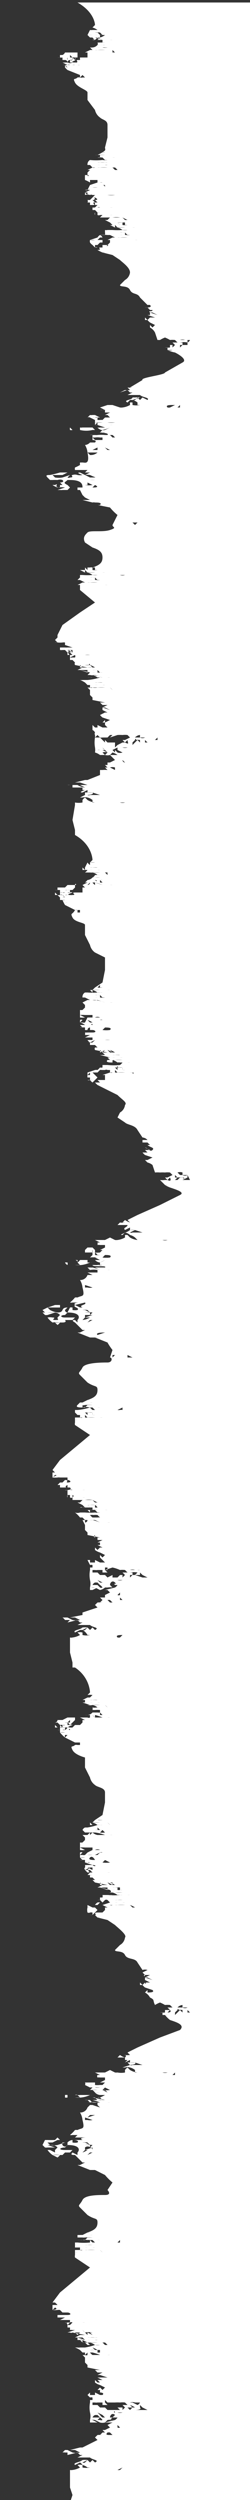 <svg preserveAspectRatio="none" xmlns="http://www.w3.org/2000/svg" viewBox="0 0 100 1000" fill="#FFFFFF">
  <rect x="0" y="0" width="100" height="1000" fill="#333333" stroke="none"/>
  <g>
    <path
      d="M38 168zM38 99h-1 1zM39 99a1 1 0 00-1 0h1zM29 172l-1-1a2 2 0 000 1 2 2 0 001 0zM35 229h-1 0a6 6 0 00-1 0h2zM37 271s-1 0 0 0h-1 1a3 3 0 01-1 0 6 6 0 00-1 0h2z"
      fill-rule="evenodd"></path>
    <path
      d="M38 10l-1 1a6 6 0 012 1h-1-1c1 0 1 0 0 0a3 3 0 01-1 0l-1 2h0 0a19 19 0 012 0h-2l1 1h0-1 5l-1 1c0 1 0 0 0 0a4 4 0 011 0 3 3 0 011 0v1h1a6 6 0 01-1 0h-1a6 6 0 01-1 0 1 1 0 010 1 7 7 0 001 0s-1 0 0 0a10 10 0 011 0h1a4 4 0 01-1 0h-2a3 3 0 01-2 1 6 6 0 01-1 0l1 1h-1l-2 1h1v1 1h-1-2v1h-1c-1 0 1 1-1 1a3 3 0 011 0 4 4 0 01-1 0c-3 0 1-1 0-1a1 1 0 000-1v1l-1-1v1a1 1 0 010-1c1 0 0 0 0 0a4 4 0 011 0h1v-1-1h-3-2a2 2 0 01-1 1h-1v1h1a3 3 0 01-1 0h1c1 0 0 0 0 0v1h1-1 1a1 1 0 011 1h-1a4 4 0 01-1 0l2 1h-1a4 4 0 00-1 0h1v1a5 5 0 011 0h-1a14 14 0 001 1 2 2 0 011 0h-1l5 2v1l1-1 1 1v-1 1h-1c-1 0 1 0 0 0a2 2 0 01-1 0s-1 0 0 0a2 2 0 00-1 0c-1 1-2 0-1 2s5 3 5 4v3l3 4a5 5 0 002 3c1 1 3 1 3 3v5l-1 4c1 0 1 0 0 0 0 1 1 1-3 3a17 17 0 013 0h-3a6 6 0 01-1 0h2v1c0 1 0 0 0 0a5 5 0 01-1 0 6 6 0 012 0h-1a3 3 0 011 0l1 1h1a6 6 0 01-2 0 24 24 0 01-5 0 2 2 0 00-1 2h1l1 1c0 1 0 0 0 0l-2 1h1l-1 1v1c0 1 1 0 0 0a4 4 0 01-1 0 19 19 0 000 2 11 11 0 012 1v-1h3v1l-3 1-1 2a2 2 0 01-1 0v-1 1a5 5 0 012 0l-2 1h1v1l-1-1v1a3 3 0 012 0s-1 0 0 0a1 1 0 011 0h1l1 1-1-1-1 1h1s2 1 0 1c-1 0 1-1-1-1l-1 1h-1 0a1 1 0 010 1h1s-1 0 0 0h0v1h1c2 0-1-1 1-1v1h1-1 1l-1 1h0-1a4 4 0 001 0h1a1 1 0 011 0h-2a13 13 0 01-1 0v1h1c-1 0 1 0 0 0a5 5 0 01-1 0h1l1 1h2-1a4 4 0 00-1 0v1h-1 1a1 1 0 001 0h1l-1 1h4l-1 1h-1-1 1l2 1h0-2 2l1 1h0a3 3 0 01-1 0l2 1h2a6 6 0 01-1 0 6 6 0 012 1h2a6 6 0 01-2 0 25 25 0 01-4 0h-2a2 2 0 01-1 0v1a3 3 0 010 1h-1a9 9 0 01-1 0 17 17 0 013 0h-1 2l2 1h-1l-2 1h1v1l-1 1c-1 1 1 0 0 0h-2v1h-1c-1 0 1 1-1 1a2 2 0 011 0h-1a15 15 0 002 1 4 4 0 011 0h-1l4 1 3 2c1 1 4 3 4 5a4 4 0 01-2 3l-2 2c0 1 3 0 4 2s3 1 4 3l3 3a3 3 0 011 0c1 1-1 1-1 1h-1a4 4 0 011 0l1 1h-1 2s-1 0 0 0c0 0 1 0 0 0 0 1-2 0-1 1h1l2 1-3-1v1h-1l3 1h-3 1l-1 1-1-1v1h1a6 6 0 001 1l2 1-1 1-1-1v1a5 5 0 012 2l1 3h1a11 11 0 012-1 15 15 0 012 1 8 8 0 012 0l1 1h-2l1 1-1 1v-1h-2 1v1a8 8 0 01-2 0h1v1h2a3 3 0 01-2 0 11 11 0 003 1c2 1 5 3 3 4l-7 4c0 1-10 2-9 3l-5 3h1a8 8 0 01-2 0l1 1a6 6 0 01-2 0l-2 1 3-1 1 1h1l-2 1h5c1 1 4 1 3 2l-2-1-1 1-1-1-1 1a1 1 0 01-1 0l3-1a7 7 0 00-2 0 4 4 0 00-1 0c-1 0 0 0 0 0 0 1-4 1-2 2l1-1a4 4 0 011 0 5 5 0 012 1v1h1a7 7 0 01-3 0v-1a4 4 0 00-1 0v1a8 8 0 01-3 1 4 4 0 01-1 0l-3-1h-2l-3 1h1-1l2 1h-2a3 3 0 011 0 3 3 0 011 0v1h2l-2 1h1l1 1h-2l-1 1a8 8 0 01-1 0h-1v-1a8 8 0 01-1 0 5 5 0 01-1 0h1a1 1 0 011 0h1l-2-1h2-2-1a3 3 0 01-1 0l-1 1a1 1 0 011 0l2 1s1 0 0 0v1a13 13 0 013 0h-3v1a12 12 0 011-1v1a4 4 0 01-1 0 7 7 0 011 0l3 1a9 9 0 01-2 0h2a6 6 0 01-2 0 3 3 0 01-1 0 3 3 0 003 1l2-1a14 14 0 01-3 1s1 0 0 0l-1 1h1a3 3 0 011 0 6 6 0 01-1 0 4 4 0 01-1 0h-1s5 0 4 1h-4-1-2a2 2 0 011 0h1a5 5 0 01-1 0v1h1a7 7 0 012 0h1v1h1-4l-1-1v1s2 0 1 1h-2a3 3 0 01-2 1 7 7 0 011 3c1 5-1 4-2 4h-1a5 5 0 000 1 15 15 0 01-2 1 2 2 0 000 1c1 0 0 0 0 0h5l-1 1h2l-2 1-2-1c-2 0 1 1 1 1a5 5 0 01-2 0c-1 0 1 0 0 0a3 3 0 00-2 0c-1 0 1 1-1 1a1 1 0 01-1 0l1-1-3 1a9 9 0 01-3 0l-1-1h4l2-1h-1-2a46 46 0 01-4 1c-1 0-2 0-1 1l1 1h1a18 18 0 012 0 3 3 0 012 0c1 1-1 1-1 1l1 1h-1v1c-3 0 0-2-2-1a7 7 0 00-1 0 9 9 0 002 1 10 10 0 013 0l-3 1h1a4 4 0 001 0h-1 3l1-1-1-1h4-4c-2-1-1-1 0-2h1c5 0 5 2 5 3h-1-1v1h1l1 2 1 1h0l2 1h-2-1l4 1a2 2 0 011 0c1 0 3 0 2 1a3 3 0 01-1 0l5 1a21 21 0 003 3l-2 4c0 1 2 1-1 2s-8 0-9 1-2 2-1 4l3 2c3 1 4 2 4 4s-1 3-4 4h1a4 4 0 01-1 0 2 2 0 00-1 0h-2a9 9 0 011 0v1s1 0 0 0l-1-1v1h-1 0-1l2 1h2a5 5 0 01-1 0 6 6 0 012 1h2a6 6 0 01-2 0 24 24 0 01-4 0h-1v1l-1 1h1l2 1h-1l-2 1a7 7 0 011 0v2l6 5-6 4-7 5-2 4v1c1 0 0 0 0 0h1-1 0l-1 1 1 1a3 3 0 01-1 0h1a10 10 0 002 0 3 3 0 011 0v1h0l3 1s2 0 0 0h-2a6 6 0 01-1 0h-1-1v1a4 4 0 011 0 2 2 0 01-1 0h2l1 1 1-1c2 1-1 1-2 1 0 0 1 0 0 0h1v1c2 0-1-1 1-1 1 0 0 0 0 0l1 1c0 1 0 0 0 0h-1 0v1l2-1a1 1 0 010 1h-1-1 1a2 2 0 01-1 0 5 5 0 011 0h-1v1h1l1 1h0-1 3c1 0 0 0 0 0h-3 1a1 1 0 000 1h0l5 1h-1c-1 0 0 0 0 0h-1l-2 1h4v1l-3-1h1-1l4 1h-1-1 2l-1 1-1-1 1 1h3a5 5 0 01-1 0 6 6 0 012 1 3 3 0 011 0h1a6 6 0 01-1 0 24 24 0 01-5 1h-2a3 3 0 01-1 0s1 0 0 0a11 11 0 012 1l1 1h1v1a4 4 0 01-1 0l1 1v2l1 1v1l5 1h-2l-1-1 1 1 1 1s-1 0 0 0h2l-2 1h1l2 1-3-1v1l2 1h-2 1l-2 1-1-1 1 1c1 0 0 0 0 0a6 6 0 001 1l3 1-2 1v-1l-1 1h1v1l1 1h-2l-2-1v1h-1l-1-1v2a2 2 0 011 1l1 1-1-1a1 1 0 000 1 7 7 0 010 1 12 12 0 000 4 6 6 0 010 2 6 6 0 012 1h2a4 4 0 002 0l1-1a6 6 0 012 1s1 0 0 0h-3l1 1h0l1 1-2 1h-1v1s1 0 0 0h-1l1 1h-1l1 1a12 12 0 00-2 0h-1v2l-5 2h-1l-1 1 1-1-4 1h2l3 1h-3l2 1a7 7 0 01-3-1h-4a3 3 0 011 0h1v1h-1 5v1h1s-3 1-1 1l2-1v1h2l3 1h-3c-1 0 0 0 0 0h-1a1 1 0 01-1 0c-1 0 3 0 2-1a8 8 0 00-2 0 5 5 0 00-1 0v1l-2 1h1a4 4 0 012 0 5 5 0 012 1v1h1a7 7 0 01-3-1l-1-1a4 4 0 00-1 1c-1 0 0 0 0 0v1a8 8 0 01-3 0v1l-1 6 1 4v2h27-27c7 4 7 10 7 10l-1 1a6 6 0 012 0h-2v1a3 3 0 01-1-1l-1 2h-1 1v1l-1-1v1a19 19 0 012 0h-1 0 1a4 4 0 01-1 1l-1-1 1 1h2c1 0 0 0 0 0h2c1 0 0 0 0 0h-1a4 4 0 012 1h-1a3 3 0 011 0h1a6 6 0 01-1 0 6 6 0 01-1 0 2 2 0 01-1 1 7 7 0 001 0c1 0-1 0 0 0a10 10 0 012 0v1-1h-3a3 3 0 01-2 1 7 7 0 01-1 1h1l-2 1 1 1h-1v2h-3 0c-2 0 1 1-1 1a4 4 0 01-1 0c-2 0 1-1 1-1a1 1 0 00-1 0 1 1 0 01-1 0h1v-1h-1a4 4 0 011 0h1l1-1h-1 1v-1c0-1 1 0 0 0h-3l-1 1h-4 1v1a3 3 0 01-1 0h2v2a1 1 0 011 0c1 0 0 0 0 0h-1 1-1 0a3 3 0 01-1 0h1-1l1 1h0v1c1 0 0 0 0 0h1a5 5 0 011 0h-1a13 13 0 001 2l4 2h3c1 0 0 0 0 0h-1v1h-1s1 0 0 0h-1 1v-1a2 2 0 00-1 0c-1 2-2 1-1 3s5 2 5 3v4l2 4a5 5 0 002 3l4 2v5l-1 5-3 2-1 1a17 17 0 013 0h-4 2a6 6 0 01-1 0 6 6 0 012 1 3 3 0 011 0h1a6 6 0 01-1 0h-1a24 24 0 01-4 0h-1a2 2 0 00-1 2h1l2 1h-1l-2 1 1 1c0 1 0 0 0 0v1l-1 1a4 4 0 01-1 0v2a11 11 0 012 0h3v1h-2l-1 2a2 2 0 01-1 0h-1a5 5 0 012 1h-2l1 1h-1a2 2 0 001 0h-1 1a3 3 0 011 0v1a4 4 0 001 0 1 1 0 011-1v1h-1 2c1 0 2 1 0 1h-2a7 7 0 01-1 0 2 2 0 010 1h2l-2 1s1 0 0 0h2c1 0 0 0 0 0h1v1h-1 0-1a3 3 0 001 1l2-1-1 1h-1 1a13 13 0 01-2 0h1v1s0-1 0 0h2l1 1h-2 1a1 1 0 000 1h0l5 1h-4 2l1 1h-1 2-3 1-1l4 1h-1-1 1-1 1l1 1h2a5 5 0 01-1 0 6 6 0 012 1 3 3 0 011 0h1a6 6 0 01-1 1 24 24 0 01-5 0h-2v1h-1 1a2 2 0 01-1 0 9 9 0 01-1 1 17 17 0 012 0h-1 2a1 1 0 011 0h1v1l-3 1h1v2h-3l1 1h-2a14 14 0 001 1 4 4 0 011 0h-1l4 2 4 2c2 2 4 3 3 4a4 4 0 01-2 3l-1 2 3 2c1 1 4 1 5 3l2 3a3 3 0 012 1h-2v1h2l1 1h-2 1c1 1 3 1 2 2s-2-1-3-1l2 1h-2l1 1h-2 0c1 0 0 0 0 0a7 7 0 001 1l3 1-2 1h-1l1 1a5 5 0 012 1l1 3a11 11 0 012 0 15 15 0 012 0 8 8 0 012 0l1 1-2 1h1s1 2-1 1l1-1h-2l1 1h-1a8 8 0 01-2 0l1 1 1 1h1a3 3 0 01-1 0 11 11 0 002 1c3 1 6 2 4 3l-8 4-9 4-4 2 1 1a8 8 0 01-2-1l-1 1h1a6 6 0 01-2 0l-1 1h3c1 0 0 0 0 0h1c0 1-2 1-1 2l2-1v1h2l3 1h-3c-1 0 0 0 0 0h-1a1 1 0 01-1 0l2-1a7 7 0 00-2 0 5 5 0 00-1 0h1c-1 1-5 2-3 2l1-1a4 4 0 012 1 5 5 0 012 1l1 1a7 7 0 01-3-1l-1-1a4 4 0 00-1 0v1a8 8 0 01-3 1 4 4 0 01-1 0l-2-1-2 1h-4l2 1h-2 2-1a3 3 0 010 1 3 3 0 011 0c1 0 0 0 0 0h2v1l-2 1h1l-1 1a8 8 0 01-2 0 8 8 0 01-1 0 5 5 0 01-1 0h1-1 1a1 1 0 010-1v1h1v-1h-1 1l-1-1h-2l-1 1v1h2a3 3 0 011 0v1l-1 1a13 13 0 013 0h-3 1a7 7 0 011 0l2 1a9 9 0 01-1 0h1a6 6 0 01-1 0h-1a3 3 0 002 1l2-1a14 14 0 01-2 1v1a4 4 0 01-1 0h-1 1c1 0 0 0 0 0a2 2 0 011 0h1a5 5 0 01-2 0 4 4 0 01-1 0h-1c0 1 6 0 5 1h-5-2-1 1c1 0 0 0 0 0l1 1a5 5 0 01-1 0h1a7 7 0 013 0v1c1 0 0 0 0 0h1-5l2 1h-2a3 3 0 01-3 2 7 7 0 011 3c1 4 0 3-2 4a4 4 0 00-1 0 14 14 0 01-2 2 2 2 0 001 0s-1 0 0 0h2c1 0-2 0-1 1l4-1c1 1-3 1-1 2h-1l-2-1c-1 1 2 1 1 2a5 5 0 01-2 0v-1a3 3 0 00-1 0l-1 2a1 1 0 01-1-1l1-1c-3 0-1 2-4 2a9 9 0 01-3-1l-1-1h5v-1h-2a54 54 0 01-3 1l-2 1 1 1h-1l1 1a3 3 0 001 0l3-1h-3a18 18 0 013 0 3 3 0 012 1l-1 1h0c0 1 1 1-1 1s1-1-1-1a6 6 0 00-2 0 9 9 0 002 2 10 10 0 013 0h-2l1 1a4 4 0 001-1h-1 2c2 0 1-1 1-1h-1 4l1-1h-4c-2 0-2-1 0-1l1-1c5 0 5 2 4 3v1l-1-1c-2 0 0 1 0 1l1 1 1 1 1 1h1l-2 1h-1c-1 0 0 0 0 0l5 2h3a3 3 0 01-1 0l5 2a22 22 0 002 3l-1 3c1 0 1 2-1 2s-9 0-10 2-2 2-1 3l3 3c3 2 4 1 4 3s-1 3-4 4h1a4 4 0 01-1 0s1 0 0 0l-2 1a9 9 0 011 0s1 0 0 0h-1-1l-1 1h4l-1 1a5 5 0 01-1 0 6 6 0 013 0h-1a4 4 0 011 0h1l1 1h-1a6 6 0 01-1-1 24 24 0 01-5 1h-1v1l1 1h1v1h-2v1a7 7 0 011 0h-1v1a2 2 0 000 1l6 4-6 5-6 5-3 4s1 0 0 0h0l1 1h-1v2l1-1c2 0-2 1-1 1a10 10 0 002 0 3 3 0 011 0h3v1h-2 2c1 0 2 1 0 1-1 0 1-1-1-1l-1 1h-1-1 1l-1 1h1v1h1c3 0 0 0 2-1v1h1-1 1c1 1-1 1-1 1h-1 1a1 1 0 01-1 0 2 2 0 001 0h1a1 1 0 011 0h-2v1c1 0 0 0 0 0v1h1c1 0 2 0 1 1v-1h-1v1h2-3 1a1 1 0 001 0h0v1h4l-1 1h-1s1 0 0 0l2 1h0s1 0 0 0h-3 3l1 1h0a3 3 0 01-1 0 1 1 0 00-1 0h3c1 0 0 0 0 0h2v1c0 1 0 0 0 0a6 6 0 01-1 0 6 6 0 012 0h-1a3 3 0 011 0l1 1h1a6 6 0 01-2 0 24 24 0 01-4 0h-2a3 3 0 01-2 0h1-1a11 11 0 012 2h1l1 1c0 1 0 0 0 0a3 3 0 01-1 0l1 2c1 0 1 0 0 0v2l1 1v1l5 1h-2v-1c-1 1 0 1 1 1v1h2l-2 1h1l3 1-3-1v1h-1l2 1h-2 1l-1 1-1-1v1a6 6 0 002 1l2 1-1 1-1-1v1c-1 0 0 0 0 0l1 1 1 1h-2l-2-1v1h-2v-1h-1l1 2a2 2 0 011 0v1h-1a6 6 0 010 1 11 11 0 000 4 6 6 0 010 3 6 6 0 012 0l2 1a4 4 0 002-1h1a6 6 0 012 0h1l-4 1h1l1 1-2 1v1h-1c-1 0 0 0 0 0h-1l1 1-1 1h1a12 12 0 00-2 0l-1 1 1 1-6 2v1h0l-5 1h5-3l2 1a7 7 0 01-3 0l-2-1h-2a4 4 0 011 1h2l-1 1 4-1 1 1h1l-2 1h2c1 0 0 0 0 0h3c1 1 4 1 2 2l-1-1-1 1-1-1-1 1a1 1 0 01-1 0l2-1a8 8 0 00-2 0 5 5 0 00-1 0h1c-1 1-4 1-3 2l2-1a4 4 0 011 0 5 5 0 012 2h1a6 6 0 01-3 0v-1a4 4 0 00-2 0l1 1a8 8 0 01-3 1 2 2 0 01-1 0v6l1 4v2h1c6 4 6 10 6 10l-1 1a6 6 0 012 0l-1 1h0-1 0l-2 1c1 0 1 0 0 0h1v1h-1a22 22 0 012 0h-1-1l3 1h-2l-1-1 1 1h3a4 4 0 012 1h-1a3 3 0 011 0h1a6 6 0 01-1 0 6 6 0 01-2 0 2 2 0 010 1h1c1 0-1 0 0 0a10 10 0 012 0v1a4 4 0 01-1 0s1 0 0 0h-2a3 3 0 01-2 1 7 7 0 01-1 0h1v1h-3l2 1h-1v1l-1 1h-2 0l-1 1a4 4 0 01-1 0c-2 0 1-1 1-1a1 1 0 00-1 0h-1c-1 0 1 0 0 0h0v-1a4 4 0 011 1l1-1 1-1h-1 1v-1h-1-2l-2 1h0-1-2 1a1 1 0 01-1 1h1-1c1 0 0 0 0 0h1a3 3 0 01-1 0h1l1 1a3 3 0 010 1 1 1 0 011 0c1 0 0 0 0 0v0h-1 0v1a3 3 0 01-1 0s1 0 0 0h1v1a5 5 0 012 0h-2a13 13 0 002 2l4 2h3c1 0 0 0 0 0h-1v1h-1s1 0 0 0h-1 1a2 2 0 00-1 0c-1 1-2 0-1 2s5 3 5 3v4l2 4a5 5 0 002 3c1 1 4 1 4 3v4l-1 5-3 2-1 1a17 17 0 013 0h-3 1a6 6 0 01-1 0 6 6 0 012 1 4 4 0 011 0h1a6 6 0 01-1 0h-1a25 25 0 01-4 1h-1a2 2 0 00-1 1l1 1h2l-1 1h-2l1 1v1l-1 1a4 4 0 01-1 0v2a11 11 0 012 0c1 0 0 0 0 0h3v1c0 1 0 0 0 0l-2 1-1 1a2 2 0 01-1 0h-1v1a5 5 0 012 0h-2l1 1h-1a2 2 0 001 0h-1 1a3 3 0 011 0v1a4 4 0 001 0 1 1 0 011 0h-1-1l3 1c1 1 2 0 0 0h-2a7 7 0 01-1 0 2 2 0 010 1s-1 1 1 1l1-1-2 1s1 0 0 0l1 1c2 0-1-1 1-1 1 0 0 0 0 0l1 1c0 1 0 0 0 0h-1 0l-1 1a4 4 0 001 0h1a11 11 0 01-2 0h1v1h1l1 1c0 1 0 0 0 0h0-1 0l1 1h0l5 1h-2l-2 1h4v1l-3-1h1-1l4 1h-1-1 2c1 1 0 1-1 1l-1-1 1 1h3a5 5 0 01-1 0 6 6 0 012 1 4 4 0 011 0h1a6 6 0 01-1 0 25 25 0 01-5 0h-2a2 2 0 010 1h-1v1a7 7 0 01-1 0 19 19 0 012 0h-1l1 1 1-1a1 1 0 011 0l1 1-3 1 2 1h-1v1l-1 1h-2c-1 0 0 0 0 0h0c-2 0 0 1-1 1a14 14 0 001 1 4 4 0 011 0h-1l4 1 3 2c1 1 5 4 4 5a4 4 0 01-2 3l-2 2c0 1 3 0 4 2s4 1 5 3l2 3a3 3 0 012 0l-2 1 1 1c0 1-1 0 0 0h2l-2 1h1l2 1-3-1v1l2 1h-2c0 1 1 0 0 0l-1 1-1-1v1h1a6 6 0 001 1l3 1c1 1-1 1-2 1v-1l-1 1a5 5 0 012 2c2 1 1 1 2 3a11 11 0 012-1 15 15 0 012 1 8 8 0 012 0l1 1h-2l1 1s1 1-1 1l1-1h-3 1v1a8 8 0 01-2 0h1v1h2a3 3 0 01-1 0 11 11 0 002 2c3 1 6 2 4 4l-8 3-9 4-4 2 1 1a8 8 0 01-2 0h-1c1 0 2 0 1 1a6 6 0 01-2-1l-1 1h3v1h1l-1 1 2-1v1h2l3 1h-3c-1 0 0 0 0 0h-1a1 1 0 01-1 0c-1 0 3 0 2-1a8 8 0 00-2 0 4 4 0 00-1 0l1 1-3 1h1a3 3 0 012 0 5 5 0 012 1v1h1a7 7 0 01-3-1l-1-1a4 4 0 00-1 1c-1 0 0 0 0 0v1a8 8 0 01-3 0 4 4 0 01-1 0l-2-1-2 1h-4l2 1h-2 2-1a1 1 0 000 1 3 3 0 011 0c1 0 0 0 0 0h2v1l-2 1h2l-1 1h-1a9 9 0 01-2 0h-1c-1 0 0 0 0 0a5 5 0 01-1 0h1-1 1c1 0 1 0 0 0h1v-1h-2 0-2a1 1 0 010 1l2 1a3 3 0 011 0l-1 1a13 13 0 013 0h-3a12 12 0 012 0h-1a7 7 0 011 1h2a9 9 0 01-2 0h2a6 6 0 01-2 0 3 3 0 002 1h2a14 14 0 01-2 1 4 4 0 01-1 0h-1 1c1 0 0 0 0 0a2 2 0 011 0l1 1a6 6 0 01-2 0 4 4 0 01-1-1c0-1 0 0 0 0h-1l5 1h-5-3a2 2 0 011 0c1 0 0 0 0 0l1 1a5 5 0 01-1 0h1a7 7 0 013 0v1l1 1-3-1h-1l-1 1h0a3 3 0 01-3 2 7 7 0 011 3c1 4 0 3-2 4a4 4 0 00-1 0 13 13 0 01-2 2 2 2 0 001 0s-1 0 0 0h2l-1 1h4c1 0-3 0-1 1h-3c-1 0 2 0 1 1a5 5 0 01-2 0v-1a3 3 0 00-2 1v1a1 1 0 01-2-1h1l-3 1a9 9 0 01-3 0l-1-1h2l2-1h1l-1-1-1 1a40 40 0 01-3 0h-1l-1 2 1 1a3 3 0 001 0h3l-3-1h2a3 3 0 012 1l-1 1h0v1l-2-1a6 6 0 00-1 0 9 9 0 002 2 10 10 0 013 0h-3l2 1a4 4 0 001-1h-1 2l1-1h-1 3l1-1h-3c-3 0-2-1 0-1l1-1c5 0 5 2 4 3v1l-2-1c-1 1 0 1 1 1l1 1 1 1 1 1h1l-2 1h-1c-1 0 0 0 0 0l5 2h2l4 2a22 22 0 003 3l-2 3s2 2-1 2-8 0-9 2-2 2-1 3l3 3c3 2 4 1 4 3s-1 3-4 4h1a4 4 0 01-1 0l-2 1a9 9 0 011 0c-1 0 0 0 0 0h-1a7 7 0 00-1 0h-1 1-1v1h4l-1 1a5 5 0 01-1 0 6 6 0 012 0 4 4 0 011 0h1l1 1h-1a6 6 0 01-1-1v1a25 25 0 01-5 0h-1v2h2v1h-2v1a7 7 0 011 0h-1v1a2 2 0 000 1l6 4-6 5-6 5-3 4s1 0 0 0h1a8 8 0 011 1h-2 0v2l1-1c2 1-2 1-1 1a9 9 0 002 0 3 3 0 011 0l1 1h2s1 0 0 0h0c1 0 2 1 0 1h-3-1v1h3l-2 1h4v1h-1-1 1a1 1 0 01-1 0 1 1 0 011 1l1-1a1 1 0 011 0l-1 1h-1c1 0 0 0 0 0v1h1v1c-1 0 0 0 0 0h1a4 4 0 00-1 0c-1 0 0 0 0 0h2l-3 1h1a1 1 0 001 0h0c-1 0-1 0 0 0l5 1h-1-1-1 1l-2 1h2 1l1 1-3-1c-1 0 0 0 0 0v1h3-1l2 1h-1a3 3 0 01-1 0v-1a1 1 0 00-1 0l1 1h2c1 0 0 0 0 0h2c1 0 0 0 0 0a6 6 0 01-1 0 6 6 0 012 1h2a6 6 0 01-2 0 25 25 0 01-4 1h-2a3 3 0 01-1 0c-1 0 0 0 0 0h-1a11 11 0 012 1l1 1h1v1a3 3 0 01-1 0l1 1v2l1 1v1l5 1h-2l-1-1 2 2h2l-2 1h1l3 1h-3c-1-1 0 0 0 0h-1l2 1h-2l1 1h-1l-1-1v1a6 6 0 002 1l2 1-1 1-1-1-1 1h1v1s2 0 1 1h-1l-2-1v1h-2v-1l-1 1 1 1a2 2 0 011 0v1h-1a6 6 0 010 1 11 11 0 000 4 6 6 0 010 3 6 6 0 012 0l2 1a4 4 0 002 0l1-1a5 5 0 012 0h1l-4 1h3l-2 1 1 1-2 1h-1c-1 0 0 0 0 0l1 1h-2 1l-1 1h1a12 12 0 00-2 0l-1 1 1 1-6 3h-1l-4 1h5-3l2 1a7 7 0 01-3 0l-2-1h-1l-1 1a3 3 0 011 0h1v1l4-1 1 1h1l-2 1h2c1 0 0 0 0 0h3c1 1 4 1 2 2l-1-1-1 1-1-1-1 1a1 1 0 01-1 0l2-1a8 8 0 00-2 0 4 4 0 00-1 0h1c-1 1-4 1-3 2l2-1a3 3 0 011 1 5 5 0 012 1h1a7 7 0 01-3 0v-1a4 4 0 00-2 0l1 1a8 8 0 01-3 1 3 3 0 01-1 0v7l1 3-1 3h72L101 1H31c7 4 7 9 7 9zm-9 12v-1 1zm-2 0zm2 0h0zm-5 0h0zm5 0h0zm-1 1v-1l1 1h-1zm-1 0h-1 1s1 0 0 0v1l1-1-1 1a1 1 0 010-1zm0 1h-1 1c-1 0 0 0 0 0zm-7 167h0zm1 0zm6 164h0zm-2 0h1-1zm3 0h-1 1zm-5 0v1c0 1 0 0 0 0v-1zm4 1h0zm0 0c-1 0-1 0 0 0a2 2 0 01-1 0h1zm-2 1h-1a2 2 0 011 0h1s-1 0 0 0a1 1 0 01-1 0zm0 0h-1 1v0zm-7 167h0zm1 1l1-1-1 1zm8 163h0zm-2 0h1-1zm3 1h-1l1-1zm-5 0zm4 0h0zm0 0c-1 0-1 0 0 0a2 2 0 01-1 0h1zm-2 1h-1a2 2 0 011 0h1s-1 0 0 0a1 1 0 01-1 0zm0 1l-1-1h1v1zm-7 167l1-1-1 1zm1 0h0zm32 130l-1 1 1-1c1 0 0 0 0 0zm-2-1l-1 1a3 3 0 01-1 0l2-1zm7-8v1-1zm-6-5h0zm-6-1l1 1h-1c-1 0 1 0 0 0s-2 0-1-1a3 3 0 011 0zm4 0h0zm0-2a1 1 0 01-1 0v-1l1 1zm2-1l-1 1 1-1zm-13-3a2 2 0 011-1h1l1 1h1-4zm4 1a1 1 0 01-1 0h-1l1-1a3 3 0 011 1zm5-2l-1 1h2a3 3 0 01-1 1h-2l1-1h-1c0-1 1-2 2-1zm-5 0l1 1h-1a3 3 0 01-1-1l-1-1 2 1zm8-1a3 3 0 01-2 0h2zm-3-1v1c-1 0 0-1 0 0zm10-2l1 1 2 1h-2-3s3 0 2-1v-1zm-4 0a7 7 0 012 1c1 0 1 0 0 0h-1l-1 1-1-1h2l-1-1h-1c-1-1 0 0 0 0h1zm6-1l-1 1 1-1zm-4 0h2a2 2 0 01-1 1l-2-1h-1a3 3 0 012 0zm-11 0h3a15 15 0 012 0 8 8 0 012 0l1 1h-2l1 1-1 1v-1h-2l1 1h-1-2l-1 1 1-1h-2l-1-1h-1-1l-1-1h-2v-1h1a3 3 0 001 0h2v1h2l-1-1v-1l1 1zm9-5h0zm-18-14l1-1v1a1 1 0 01-1 0zm8 0h1a6 6 0 011 0h-1-1zm-3 0h-1 1zm-2-1a18 18 0 013 1h-3a4 4 0 01-1-1h1zm2-1a3 3 0 011 0v1a6 6 0 01-1 0v-1zm-3 0a7 7 0 011 0v0h-1zm3 0h1a4 4 0 01-1 0h-2a5 5 0 01-1 0 11 11 0 012 0l-1-1a9 9 0 012 1zm2-3h1a8 8 0 011 1h-1l-1-1zm-3 0h-1 1zm-2 0a17 17 0 013 0h-3a4 4 0 01-1 0h1zm2-1a3 3 0 011 0 6 6 0 01-1 0c-1 0 0 0 0 0zm-3 0a7 7 0 011 0c1 0 1 0 0 0 0 0 1 0 0 0h-1zm3-1h1a4 4 0 01-1 0c-1 0 0 0 0 0h-2a5 5 0 01-1 0h1c1 0 0 0 0 0a9 9 0 012 0zm-8-2h1s-1 0 0 0h1l-1 1-1-1zm8 1h1-2 1zm-4-1a8 8 0 013 0h-1l1 1-2-1v1l-1-1a9 9 0 011 0c1 0 0 0 0 0h-1zm-1-1l1 1a6 6 0 01-1-1s-1 0 0 0zm1-3h-1a7 7 0 011 0zm-8-2h1s1 0 0 0h-1l-1-1 1 1zm6-27h1a1 1 0 01-1 0zm8 0a8 8 0 011 1c1 0 0 0 0 0l-1-1zm-3 0h-1 1zm-2 0a17 17 0 013 0h-3a4 4 0 01-1 0s-1 0 0 0h1zm2-1c1 0 0 0 0 0h1a6 6 0 01-1 0c-1 0-1 0 0 0zm-3 0a9 9 0 011 0s1 0 0 0h-1zm3-1s1 0 0 0h-2a5 5 0 01-1 0h1c1 0-1 0 0 0a9 9 0 012 0zm11-1a4 4 0 01-1 0l1-1zm-9-1a10 10 0 011 0c1 0 0 0 0 0h-1zm-3 0h-1 1zm-2-1a17 17 0 013 0h-3a4 4 0 01-1 0c-1 0-1 0 0 0h1zm2-1h1a6 6 0 01-1 0c-1 0-1 0 0 0zm1-12l2 1-2-1zm16-6c1 0 0 0 0 0h-2 2zm-8-1v1-1zm-3-9l-3 1 3-1zm-8-5l-1 1 1-1zm1 1l1-1h1l-2 1zm2-3l-3 1h1a8 8 0 01-2 1l1-1v-1c1-1 3 0 3 1zm0-1l-1 1v-1h-2a12 12 0 013 0zm-2-1l1 1-2-1h-1a6 6 0 012 0zm2-9a4 4 0 01-2 0h-1v-1l3 1zm5-2h-1 1zm-5 0c1 0 0 0 0 0h-1l-1 1 3-1zm5-5h1a8 8 0 011 0h-2zm-3 0c1 0 0 0 0 0-1 0 0 0 0 0zm-2-1a16 16 0 013 1h-3a4 4 0 01-1-1h1zm6-1h0zm-2-3h1a8 8 0 011 1l-2-1zm-3 0h-1 1zm6 0a10 10 0 01-3 0l1-1 2 1zm-6-1l-2-1 2 1zm0 0a3 3 0 011 0h1a6 6 0 01-2 0zm32-5h-1l1-1zm-2-1h-1a3 3 0 01-2 0h3zm6-8h0zm-5-6l-2 1 2-1zm-3-1l1 1-1-1zm4-8v-1l1-1c0-1 1 0 0 0h-1 1a7 7 0 012 0v1l-1-1-1 1c-1 0 0 0 0 0l-1 1zm6-1h-3 2v-1l1 1zm4-2l-1 1 1-1zm-3 0h-1 1zm-4-1v1h2a2 2 0 01-2 0h-1-1a3 3 0 012-1zm-2-5l1 1-1-1zm-31-30zm4-5h1a1 1 0 01-1 0zm8 0a8 8 0 012 1h-1l-1-1zm-3 0h-1 1zm-2 0a16 16 0 013 0h-3a4 4 0 01-1 0h1zm2-1c1 0 0 0 0 0h1a6 6 0 01-1 0c-1 0 0 0 0 0zm-3 0a7 7 0 011 0c1 0 1 0 0 0h-1zm3-1s1 0 0 0h-2a5 5 0 01-1 0h1c1 0-1 0 0 0a9 9 0 012 0zm2-2a8 8 0 011 0c1 0 0 0 0 0h-1zm-3 0h-1 1zm-2-1a16 16 0 013 0h-3a4 4 0 01-1 0c-1 0-1 0 0 0h1zm2-1h1a6 6 0 01-1 0c-1 0-1 0 0 0 0 0-1 0 0 0zm-3 0a9 9 0 011 0s1 0 0 0h-1zm3-1v1a4 4 0 01-1 0v-1h-1a5 5 0 01-1 0h1c1 0-1 0 0 0a9 9 0 012 0zm-8-2v1c1 0 0 0 0 0h1l-1-1zm8 1h0-1zm-4-1a8 8 0 012 1c1 0 0 0 0 0h-2a2 2 0 011 0h-1c-1 0-1 0 0 0l-1-1a9 9 0 012 1v-1h-1zm-1 0h1a6 6 0 01-1 0c-1 0-1 0 0 0zm1-4h-1s-1 0 0 0a7 7 0 011 0zm-1-1l-1 1 1-1zm-7-1h1v1l-2-1s-1 0 0 0h1zm8-2a10 10 0 01-3 0l1-1 2 1zm-6-1c-1 0-3 0-2-1s2 1 2 1zm-1-1c1 0 0 0 0 0zm-1-1h-1a7 7 0 012 0h-1zm4-1l-1 1h-1l2-1zm1 0h-1a1 1 0 011 0zm-1-1h-1-1a2 2 0 012 0zm-4-6v-1h1l-1 1zm8 0a6 6 0 011 0h-1zm-4 0c1 0 0 0 0 0zm-2-1a16 16 0 014 1h-3a4 4 0 01-2-1h1zm3-1l1 1a6 6 0 01-2 0l1-1c1 0-1 0 0 0zm-3 0a7 7 0 011 0v1-1h-1zm2 0h1a4 4 0 01-1 0h-1a5 5 0 01-1 0 11 11 0 011 0v-1a9 9 0 011 1zm3-3a8 8 0 011 1l-1-1zm-4 0c1 0 0 0 0 0-1 0 0 0 0 0zm0-1a3 3 0 011 0h1a6 6 0 01-2 0zm-11-32v-1 1zm-1-2l-1 1a2 2 0 010-1 7 7 0 011 0zm2 0zm-2 0v-1 1zm2 0l-1-1 1 1zm-4-1c-1 0-1 0 0 0zm1 0c-1 0 0 0 0 0zm4 0c1 0 0 0 0 0zm-2-1v0c0-1-1 0 0 0zm-1 0h-1 1zm4 0h0zm-2 0zm-3 0h-1c-1 0 0 0 0 0a1 1 0 011 0zm0-1s1 0 0 0a2 2 0 01-1 0h1a3 3 0 001 0h-1a2 2 0 011 0h-1 1a2 2 0 01-1 1v-1zm-1 1a4 4 0 011 0 4 4 0 01-1 0zm6 0zm4-5v-1h1v1a1 1 0 01-1 0zm8 0a6 6 0 011 0c1 0 0 0 0 0h-1zm-3 0h-1 1zm-2-1a18 18 0 013 1h-3a4 4 0 01-1-1c-1 0-1 0 0 0l1 1zm2-1c1 0 0 0 0 0l1 1a5 5 0 01-1 0v-1zm-3 0a9 9 0 011 0v0h-1zm5-3a6 6 0 011 1c1 0 0 0 0 0l-1-1zm-3 0h-1 1zm-2 0a16 16 0 013 0h-3a4 4 0 01-2 0h2zm2-1h1a6 6 0 01-1 0c-1 0-1 0 0 0zm-3 0a7 7 0 011 0s1 0 0 0h-1zm3-1s1 0 0 0a4 4 0 01-1 0s1 0 0 0h-1a5 5 0 01-1 0 11 11 0 011 0c1 0-1 0 0 0a9 9 0 012 0zm0-1h0-1 1zm1-667h1-1zm0 2l-1-1a4 4 0 01-1 0 11 11 0 011 0h-1a9 9 0 012 0l1 1a4 4 0 01-1 0zm-1 0c-1 0 0 0 0 0h-1a9 9 0 011 0zm1 0c1 0 0 0 0 0a3 3 0 011 0h1a5 5 0 01-2 1zm-1 1l-1 1a4 4 0 01-1-1h1a18 18 0 013 1l-2-1zm1 1c1 0 0 0 0 0-1 0 0 0 0 0zm5 0h-2 1a6 6 0 011 0zm-5 3c-1 0 0 0 0 0h-1a9 9 0 011 0zm1 0c1 0 0 0 0 0a3 3 0 011 0h1a5 5 0 01-2 0zm-4 1c-1 0 0 0 0 0h0zm3 0h-1a4 4 0 01-1 0h1a18 18 0 013 0h-2zm1 0v0zm5 1l-1-1v1a6 6 0 011 0zm-19 5a1 1 0 011 0h-1zm5 0l1-1-1 1zm0-1h0zm-4 0a3 3 0 01-1 0 1 1 0 011-1v1a5 5 0 000-1 2 2 0 011 0 1 1 0 01-1 0v1h1a2 2 0 01-2 0h1zm-1 0a4 4 0 011 0 5 5 0 01-1 0zm0 0zm4 0c-1 0-1 0 0 0zm-3 0l-1 1 1-1zm2 1h-1a2 2 0 011 0zm2 0a3 3 0 01-1 0h1zm-6 0a4 4 0 011 1 2 2 0 01-1-1zm4 1h0zm-2 0h1-1zm2 0v0zm-3 1a2 2 0 011 0 7 7 0 011 0h-2zm2 1h0zm12 32c-1 0 0 0 0 0a3 3 0 011 0h0a6 6 0 01-1 0zm-1 2h0zm5 0h-1 1a7 7 0 011 0h-1zm-3 2c-1 0 0 0 0 0h-2a5 5 0 01-1 0 11 11 0 011 0c1 0 0 0 0 0a10 10 0 012 0h1a4 4 0 01-1 0zm-2 1h-1a7 7 0 011 0c1 0 1 0 0 0zm2 0c-1 0 0 0 0 0a3 3 0 011 0 5 5 0 01-1 0zm-5 1h1a1 1 0 01-1 0zm3 0a4 4 0 01-1 0h1a16 16 0 013 0h-3zm1 0h0zm5 1l-1-1h1a6 6 0 011 1h-1zm-6 5c1 0-1 0 0 0a2 2 0 011 0h-1zm2 1h-1a1 1 0 011 1v-1zm0 1h-2 2zm-4 0h-1a7 7 0 012 0h-1zm0 2l1-1-1 1zm1 0h-1 1zm4 1c-1 0 0 0 0 0h3a10 10 0 01-3 0zm-6 2s-1 0 0 0h1l1 1h-1l-1-1zm7 1v1-1zm0 2a7 7 0 011 0c1 0 0 0 0 0h-1zm0 3h1a6 6 0 01-1 0zm-2 1s-1 0 0 0h1s1 0 0 0h-1zm3 0a8 8 0 011 0c1 0 0 0 0 0h-1a8 8 0 013 0h-1-1c1 0 0 0 0 0h-1zm4 0l2 1h-1l-1-1zm0 2h-1a5 5 0 01-1 0h0a9 9 0 012 0h1a4 4 0 01-1 0zm-1 1c-1 0 0 0 0 0l-1-1a7 7 0 011 1zm1 0v-1a3 3 0 011 0v1h1a6 6 0 01-2 0zm-1 1h-1a4 4 0 01-1 0v-1l1 1a16 16 0 013 0h-2zm1 0c1 0 0 0 0 0-1 0 0 0 0 0zm5 0h-2 1a7 7 0 011 0zm-4 3v-1h-1a5 5 0 01-1 0 11 11 0 011 0s-1 0 0 0a9 9 0 011 0l1 1a4 4 0 01-1 0zm-1 0c-1 0 0 0 0 0h-1a7 7 0 011 0zm1 0c1 0 0 0 0 0a3 3 0 011 0h1a6 6 0 01-2 0zm-4 1c-1 0-1 0 0 0h0zm3 0h-1a4 4 0 01-1 0h1a16 16 0 013 0h-2zm1 1c1 0 0 0 0 0-1 0 0 0 0 0zm5 0h-1a6 6 0 011 0zm-14 4h0zm34 38h2l-1-1 1 1 2 1-2-1h-2zm2-2h0zm-5-5h1-1zm3 5h-1-2a3 3 0 012 0h2a2 2 0 01-1 1zm7 0l-1 1c-1 0 0 0 0 0l1-1zm-10 2h1v-1h-1-1 1a7 7 0 013 0v1h-2l-1 1c-1 0 0 0 0 0v-1zm-4 9l1 1-1-1zm2 1l-2 1 2-1zm6 6v1-1zm-9 9c-1-1 1-1 2-1h1l-2 1a3 3 0 01-1 0zm5-1l-1 1h1zm-33 6h-1 1zm1 0c-1 0 0 0 0 0a3 3 0 011 0h0a6 6 0 01-1 0zm3 1c-1 0 0 0 0 0h3a10 10 0 01-3 0zm-4 1h0zm4 0h1a7 7 0 011 0h-2zm-1 9l2 1h-1l-1-1zm2-7v1-1zm-5 2a4 4 0 01-1 0s-1 0 0 0h1a16 16 0 013 0h-3zm1 0h0zm5 1l-1-1h1a6 6 0 011 1h-1zm-6 4v1h-1-1l2-1zm-4 2h4a4 4 0 01-3 1l-1-1zm1 10l-2-1a6 6 0 012 0c2 1 3 1 1 1h-1zm1 1h-1a12 12 0 012 0h-1s1 0 0 0zm-3 2h1v-1h0l2 1a8 8 0 01-3 0zm2 0l-1 1 1-1zm1 1l1-1c2 1 0 1-1 1zm4 5l3-1-3 1zm6 9c1 0 0 0 0 0zm6 0h2l-1 1-1-1zm-14 7h1-1zm-2 12v-1a3 3 0 011 0v1h1a6 6 0 01-2 0zm-1 1h-1a4 4 0 01-1 0v-1l1 1a16 16 0 013 0h-2zm1 0c1 0 0 0 0 0-1 0 0 0 0 0zm5 0h-2 1a7 7 0 011 0zm6 1h2a3 3 0 01-2 0zm-10 2v-1h-1a5 5 0 01-1 0h1s-1 0 0 0a9 9 0 011 0l1 1a4 4 0 01-1 0zm-1 0c-1 0 0 0 0 0h-1a7 7 0 011 0zm1 0a3 3 0 011 0h1a6 6 0 01-2 0zm-4 1c-1 0-1 0 0 0h0zm3 0h-1a4 4 0 01-1 0h1a16 16 0 013 0h-2zm1 1c1 0 0 0 0 0-1 0 0 0 0 0zm4 0a6 6 0 011 0h-1zm-15 26s-1 0 0 0h2v1l-2-1zm7 2a6 6 0 012 0h-1-1zm0 4h2a5 5 0 01-2 0zm-2 0v1c1 0 0 0 0 0h1l-1-1zm3 1h0a9 9 0 012 0l-1-1c0-1-1 0 0 0a8 8 0 012 1h-2 0-1zm4 0h1-1zm0 2v-1h-1a5 5 0 01-1 0h1s-1 0 0 0a9 9 0 011 0l1 1a4 4 0 01-1 0zm-1 0h-1a7 7 0 011 0s1 0 0 0zm2 0c-1 0-1 0 0 0 0 0-1 0 0 0h1a6 6 0 01-1 0zm-2 1a4 4 0 01-2 0h1a17 17 0 014 1l-3-1zm1 1h0zm5 0h-1a6 6 0 011 0zm-4 2s1 0 0 0h-1a5 5 0 01-1 0 11 11 0 011 0c1 0-1 0 0 0a10 10 0 012 0s1 0 0 0a4 4 0 01-1 0zm-1 1h-1a9 9 0 011 0s1 0 0 0zm2 0c-1 0-1 0 0 0h1a5 5 0 01-1 0zm-5 1h1a1 1 0 01-1 0zm3 0a4 4 0 01-2 0h2a17 17 0 013 0h-3zm1 0h0zm5 1l-1-1a6 6 0 011 1c1 0 0 0 0 0zm18 20h-1l1-1zm-14 3h2a3 3 0 01-2 0zm-1-1zm5-2h1a7 7 0 012 0v1l-1-1-1 1c-1 0 0 0 0 0l-1 1v-1l1-1c0-1 1 0 0 0h-1zm3 1h2v-1l1 1h-3zm0-2h2a2 2 0 01-2 0h-1-1a3 3 0 012-1v1zm4 0h-1 1zm-6-6l1 1-1-1zm-9 8h-1-1l-1-1v1l-1-1-1-1h-2l1-1 1 1a3 3 0 001 0h1v-1 1h1l1-1h1l-1 1 3-1a15 15 0 012 0 8 8 0 012 0l1 1-2 1h1c0 1 1 2-1 1l1-1h-2l1 1h-1l-2 1-1 1v-2s1 0 0 0h-1zm-4 2l1 1h0a3 3 0 01-1-1s-1 0 0 0zm-2 1a2 2 0 011 0h2l1 1-2-1h-2zm3 2l-1-1a3 3 0 012 0l-1 1zm4-1h1l-1-1v1l-1-1 2-1v1l2 1a3 3 0 01-2 0h-1zm6 3h-1 1zm-3 0l1 1a1 1 0 01-1-1zm0 2l1 1-1-1zm-5 1a3 3 0 012 0v1l-2-1zm8 0l-2 1 2-1zm-4 14h2a3 3 0 01-2 0zm5 0l-1 1 1-1zm4-8zm-19 32l1 1h0l-1-1zm0 2h-1a5 5 0 01-1 0 11 11 0 011 0c1 0-1 0 0 0a10 10 0 012 0s1 0 0 0a4 4 0 01-1 0zm-1 1h-1a9 9 0 011 0s1 0 0 0zm2 0c-1 0-1 0 0 0h1a5 5 0 01-1 0zm-2 1a4 4 0 01-1 0h1a18 18 0 013 0h-3zm1 0h0zm5 1l-1-1a6 6 0 011 0v1zm-5 2h-1a9 9 0 011 0c1 0 1 1 0 0zm2 1v-1a4 4 0 011 0h-1l1 1a5 5 0 01-1 0zm-5 1l1-1a1 1 0 01-1 1zm3-1v1a4 4 0 01-1-1s-1 0 0 0h1a18 18 0 013 1l-3-1zm1 1h0zm5 0h-1 1a6 6 0 011 0h-1zm-18 6c-1 0 0 0 0 0zm4-1h0zm1-1zm-5 0s1 0 0 0a3 3 0 001 0h-1a2 2 0 011 0 2 2 0 01-1 0c-1 0 0 0 0 0zm-1 0a4 4 0 011 1 5 5 0 01-1-1zm0 1a2 2 0 011 0h-1c-1 0 0 0 0 0zm4 0zm-2 0h-1 1zm1 0s-1 0 0 0zm2 0v1zm-5 1c-1 0 0 0 0 0h1a2 2 0 01-1 0zm3 0h0zm-1 1v-1 1zm2 0zm-3 0a7 7 0 011 0h-1zm2 1v0zm11 33l1-1v1h1a6 6 0 01-2 0zm0 1c1 0 0 0 0 0-1 0 0 0 0 0zm5 0h-1a8 8 0 011 0zm-4 3v-1h-1a5 5 0 01-1 0 11 11 0 011 0s-1 0 0 0a10 10 0 011 0l1 1a4 4 0 01-1 0zm-1 0c-1 0 0 0 0 0h-1a9 9 0 011 0zm1 0h1c1 0-1 0 0 0h1a5 5 0 01-2 0zm-4 1h0zm3 0a4 4 0 01-2 0h1a18 18 0 014 1l-3-1zm1 1c1 0 0 0 0 0zm5 0h-1a6 6 0 011 0zm-6 6h-1a2 2 0 012 0h-1zm1 1a1 1 0 011 0h-1zm0 0h-1-1 2zm-4 1l-1-1a7 7 0 012 1h-1zm1 1c-1 0 0-1 0 0zm1 1l-2-1 2 1zm3 1l1-1c1 0 3 0 2 1a10 10 0 01-3 0zm-6 2c1 0-1 0 0 0h2-2zm8 1h0zm-1 1a7 7 0 012 0h-1-1zm1 4c-1 0-1 0 0 0h1a6 6 0 01-1 0zm-3 0v1l2-1-1 1-1-1zm4 1l-1-1a9 9 0 012 1l-1-1s-1 0 0 0a8 8 0 012 1c1 0 0 0 0 0h-2 0c-1 0-1 0 0 0zm3 0h1-1zm0 1s1 0 0 0h-1a5 5 0 01-1 0h1c1 0-1 0 0 0a9 9 0 012 0s1 0 0 0a4 4 0 01-1 0zm-1 1h-1a7 7 0 011 0s1 0 0 0zm2 0c-1 0-1 0 0 0 0 0-1 0 0 0h1a6 6 0 01-1 0zm-2 1a4 4 0 01-2 0h2a16 16 0 013 0h-3zm1 1l1-1-1 1zm5 0h-1a8 8 0 011 0c1 0 0 0 0 0zm-4 2h-1a5 5 0 01-1 0h1c1 0-1-1 0 0a9 9 0 012 0s1 0 0 0a4 4 0 01-1 0zm-1 1l-1-1a9 9 0 011 0v1zm2 0c-1 0-1 0 0 0v-1a3 3 0 010 1c1 0 0 0 0 0h1a5 5 0 01-1 0zm-5 1h1a1 1 0 01-1 0zm3 0a4 4 0 01-1 0v-1l1 1a17 17 0 013 0h-3zm1 0h0zm5 0h-1a6 6 0 011 0c1 0 0 1 0 0zm-13 5zm31 30l1 1-1-1zm2 8l2-1v-1l1 2h-3zm3-2l1-1-1 1zm-3 0h-1l-1-1a3 3 0 012 0v1h2a2 2 0 01-2 0zm7 0l-1 1 1-1zm-10 2l1-1s1 0 0 0h-1v-1l1 1a8 8 0 012 0c1 0 1 1 0 0h-1l-1 1c-1 1 0 0 0 0h-1zm-4 9h1-1zm3 1l-2 1 2-1zm5 5l1 1-1-1zm-9 9h2a3 3 0 01-2 0zm5 0l-1 1 1-1zm-32 6l-2-1 2 1zm0 0v-1a3 3 0 011 1h1a6 6 0 01-2 0zm3 1l1-1c1 0 3 0 2 1a10 10 0 01-3 0zm-3 0c1 0 0 0 0 0-1 0 0 0 0 0zm3 0h1a8 8 0 011 0s0 1 0 0h-2zm0 10h1-1zm2-7h0zm-6 1a4 4 0 01-1 0h1a16 16 0 013 1l-2-1h-1zm2 1c1 0 0 0 0 0-1 0 0 0 0 0zm5 0h-1a6 6 0 011 0zm-6 5h0zm-4 2v-1l3 1a4 4 0 01-2 0h-1zm0 9h-1a6 6 0 012 0l1 1-2-1zm2 1h-2a13 13 0 013 0l-1 1v-1zm-3 3l1-1v-1h3l-3 1h2a7 7 0 01-3 1zm1 0h0zm2 0h1l-2 1 1-1zm3 6c-1-1 2-1 3-1l-3 1zm7 8l-1 1v-1zm5 1h2c1 0 0 0 0 0l-2-1zm-14 6l2 1-2-1zm-1 12c-1 0-1 0 0 0h1a6 6 0 01-1 0zm-2 1a4 4 0 01-2 0h2a17 17 0 013 0h-3zm1 1l1-1-1 1zm5 0h-1a8 8 0 011 0c1 0 0 0 0 0zm7 1l2-1v1a2 2 0 00-1 0 3 3 0 01-1 0zm-11 1h-1a5 5 0 01-1 0 11 11 0 011 0c1 0-1 0 0 0a10 10 0 012 0s1 0 0 0a4 4 0 01-1 0zm-1 1l-1-1a7 7 0 011 0v1zm2 0c-1 0-1 0 0 0v-1a3 3 0 010 1c1 0 0 0 0 0h1a6 6 0 01-1 0zm-5 1h1a1 1 0 01-1 0zm3 0a4 4 0 01-1 0v-1l1 1a17 17 0 013 0h-3zm1 0h0zm4 0a6 6 0 011 0c1 0 0 0 0 0h-1zm-14 27l-1-1 1 1h1s1 0 0 0h-1zm7 2a6 6 0 011 0h-1zm0 3s-1 0 0 0h1a6 6 0 01-1 0zm-3 1h1s-1 0 0 0h0-1zm4 0a9 9 0 011 0c1 0 0 0 0 0h-1a8 8 0 013 0h-1-2zm3 0l1 1h1l-2-1zm1 2c-1 0 0 0 0 0h-2a5 5 0 01-1 0 11 11 0 011 0c1 0 0 0 0 0a9 9 0 012 0h1a4 4 0 01-1 0zm-2 1s1 0 0 0l-1-1a7 7 0 011 1c1 0 1 0 0 0zm2 0c-1 0 0 0 0 0v-1a3 3 0 011 1 5 5 0 01-1 0zm-2 1a4 4 0 01-1 0h1a17 17 0 013 0h-3zm1 0h0zm5 0h-1 1a6 6 0 011 0h-1zm-3 3h-2a5 5 0 01-1-1 11 11 0 012 0h-1a10 10 0 012 0l1 1a4 4 0 01-1 0zm-2 0s1 0 0 0h-1a9 9 0 011 0c1 0 1 0 0 0zm2 0c-1 0 0 0 0 0a3 3 0 011 0 5 5 0 01-1 0zm-5 1h1c1 0 0 0 0 0a1 1 0 01-1 1zm4 0h-1a4 4 0 01-1 0h1a18 18 0 013 1l-2-1zm0 1h0zm6 0h-2 1a6 6 0 011 0zm8 14h0zm-5 9h2a3 3 0 01-2 0zm-1 0v-1 1zm6-3h-1 1a8 8 0 013 0l-1 1h-1l-1 1v-1h1v-1h-1zm3-1h1a2 2 0 01-1 0h-3a3 3 0 012 0h1zm3 0h0zm3 0v1c-1 0 0 0 0 0v-1zm-7 2h2v-1l1 1 2 1h-2l-3-1zm-11 1l-1-1h-1-1l-1-1h-2v-1h1a3 3 0 001 0h2v1h2l-1-1v-1h1v1h-1l3-1a15 15 0 013 1 8 8 0 012 0l1 1h-2l1 1-1 1v-1h-2 1l-1 1h-2l-1 1 1-1v-1l-2 1zm-4 1l2 1h0a3 3 0 01-1 0l-1-1zm-2 2a2 2 0 011-1h1l1 1h1-4zm4 1a1 1 0 01-1 0l-1-1h1a3 3 0 011 1zm3-1h0c0-1 1-2 2-1s-1 0 0 1h1a3 3 0 01-1 1h-1l-1-1zm6 3l-1 1 1-1zm-3 1l1-1v1a1 1 0 01-1 0zm1 2h1l-1-1zm-5 0a3 3 0 011 0l1 1c0 1 0 0 0 0h-1l-1-1zm7 0l-2 1 2-1zm6 6v1-1zm-9 9c-1-1 1-1 2-1l-1 1a3 3 0 01-1 0zm5-1l-1 1h0zm9 13h-1 2zM40 302h-2 2z"
      fill-rule="evenodd"></path>
    <path
      d="M38 99v-1s-1 0 0 0h1l1-1h1v-1c0-1 0 0 0 0h-3-2 2a5 5 0 01-2 0 2 2 0 000 1 4 4 0 001 1h0l1 1zm0-2zm0 0h0zm-1 0l1 1-1-1zM38 172l-1-1h-2-2a3 3 0 01-1 0h1-1v1h0a11 11 0 005 0h1zM28 265h1-1zM29 199h0zM28 265zM25 24h1zM24 24h-1 1zM24 23a6 6 0 00-1 0h1zM39 63h-2 2zM34 73a8 8 0 001 0h-1zM32 20zM37 11v0zM37 16h1a1 1 0 00-1 0z"
      fill-rule="evenodd"></path>
    <path
      d="M40 95h1a2 2 0 00-1-1 3 3 0 00-1 1l-3 1h3l1-1zM34 74v0zM47 91h-1 0a6 6 0 00-1 0h2zM39 166h1zM42 89a2 2 0 001 0 2 2 0 01-1 0zM38 85zM38 85v1a1 1 0 010-1zM33 408a1 1 0 00-1 0v1l1-1zM37 396h-1 0l1 1v-1zM38 499zM40 422a2 2 0 001 0h-1zM36 419h0zM32 406v1a8 8 0 002 0l-2-1zM31 353h-1zM36 349zM36 345h-1 1c1 0-1 0 0 0zM24 358zM22 358h1l-1-1v1h1zM22 356c-1 0 0 0 0 0zM36 418v0c1 0 0 0 0 0zM28 532zM34 563h-1-1 1v-1a3 3 0 01-1 0 6 6 0 00-1 0c-1 1 1 1 2 1h1zM37 505h-2v-1h-3a3 3 0 01-1 1v-1h-1a1 1 0 011 1l1 1h-2a11 11 0 006-1 9 9 0 001 0zM36 604h-1 0a6 6 0 00-1 0h1l1 1v-1zM27 505a3 3 0 00-1 0h1-1a2 2 0 001 1 2 2 0 000-1zM27 598zM27 598v1a1 1 0 010-1zM39 635h-2a2 2 0 00-1 0v1h1l2-1zM46 425h-1-1 1v-1a3 3 0 01-1 0 6 6 0 00-1 0c-1 1 1 1 2 1h1zM37 502zM39 429l1-1a2 2 0 00-1 0 3 3 0 00-1 0l-3 1h4zM37 432h-1a4 4 0 011 0h1l1-1-1-1h0l-1-1h-2v1l1-1s-1 0 0 0v1a5 5 0 01-1 0 4 4 0 000 1h1c-1 0-1 0 0 0v1a1 1 0 01-1 0h2zm-1-2s1 0 0 0zm1 1h-1 1zm-1 0h0zM36 432z"
      fill-rule="evenodd"></path>
    <path
      d="M38 432a1 1 0 00-1 0h-1a5 5 0 001 1l1-1zM33 741a1 1 0 00-1 0v1l1-1zM36 752h0zM32 739v1a8 8 0 002 0l-2-1zM36 751v0zM39 762l1-1a2 2 0 00-1 0 3 3 0 00-1 1h-3 4zM46 758h-1-1 1a3 3 0 01-1 0 6 6 0 00-1 0h3zM40 755a2 2 0 001 0h-1zM36 682zM36 678h-1a6 6 0 001 0c1 0-1 0 0 0zM31 686h-1zM37 730l-1-1h0v1h1zM24 691zM22 691h1l-1-1v1h1zM22 689zM27 932zM34 896h-1-1 1a3 3 0 01-1 0 6 6 0 00-1 0h3zM38 833zM37 838h-5a3 3 0 01-1 0c-1 0 0 0 0 0h-1a1 1 0 011 0l1 1h-2a11 11 0 006-1 9 9 0 001 0zM28 865zM36 938l-1-1h0a6 6 0 00-1 0l1 1h1zM39 969l-2-1a2 2 0 00-1 0v1h3zM27 931zM27 838a3 3 0 00-1 0h1-1v1a2 2 0 001 0zM37 765h-1a4 4 0 011 0h1l1-1-1-1h-1l-2-1v1h1s-1 0 0 0c0 0 1 0 0 0a5 5 0 01-1 0 4 4 0 000 2h1v-1 1a1 1 0 01-1 0h2zm-1-2s1 0 0 0zm1 1h-1 1zm-1 0h0zM36 765z"
      fill-rule="evenodd"></path>
    <path d="M38 765a1 1 0 00-1 0v1h-1a5 5 0 001 0l1-1zM37 835z" fill-rule="evenodd"></path>
  </g>
</svg>